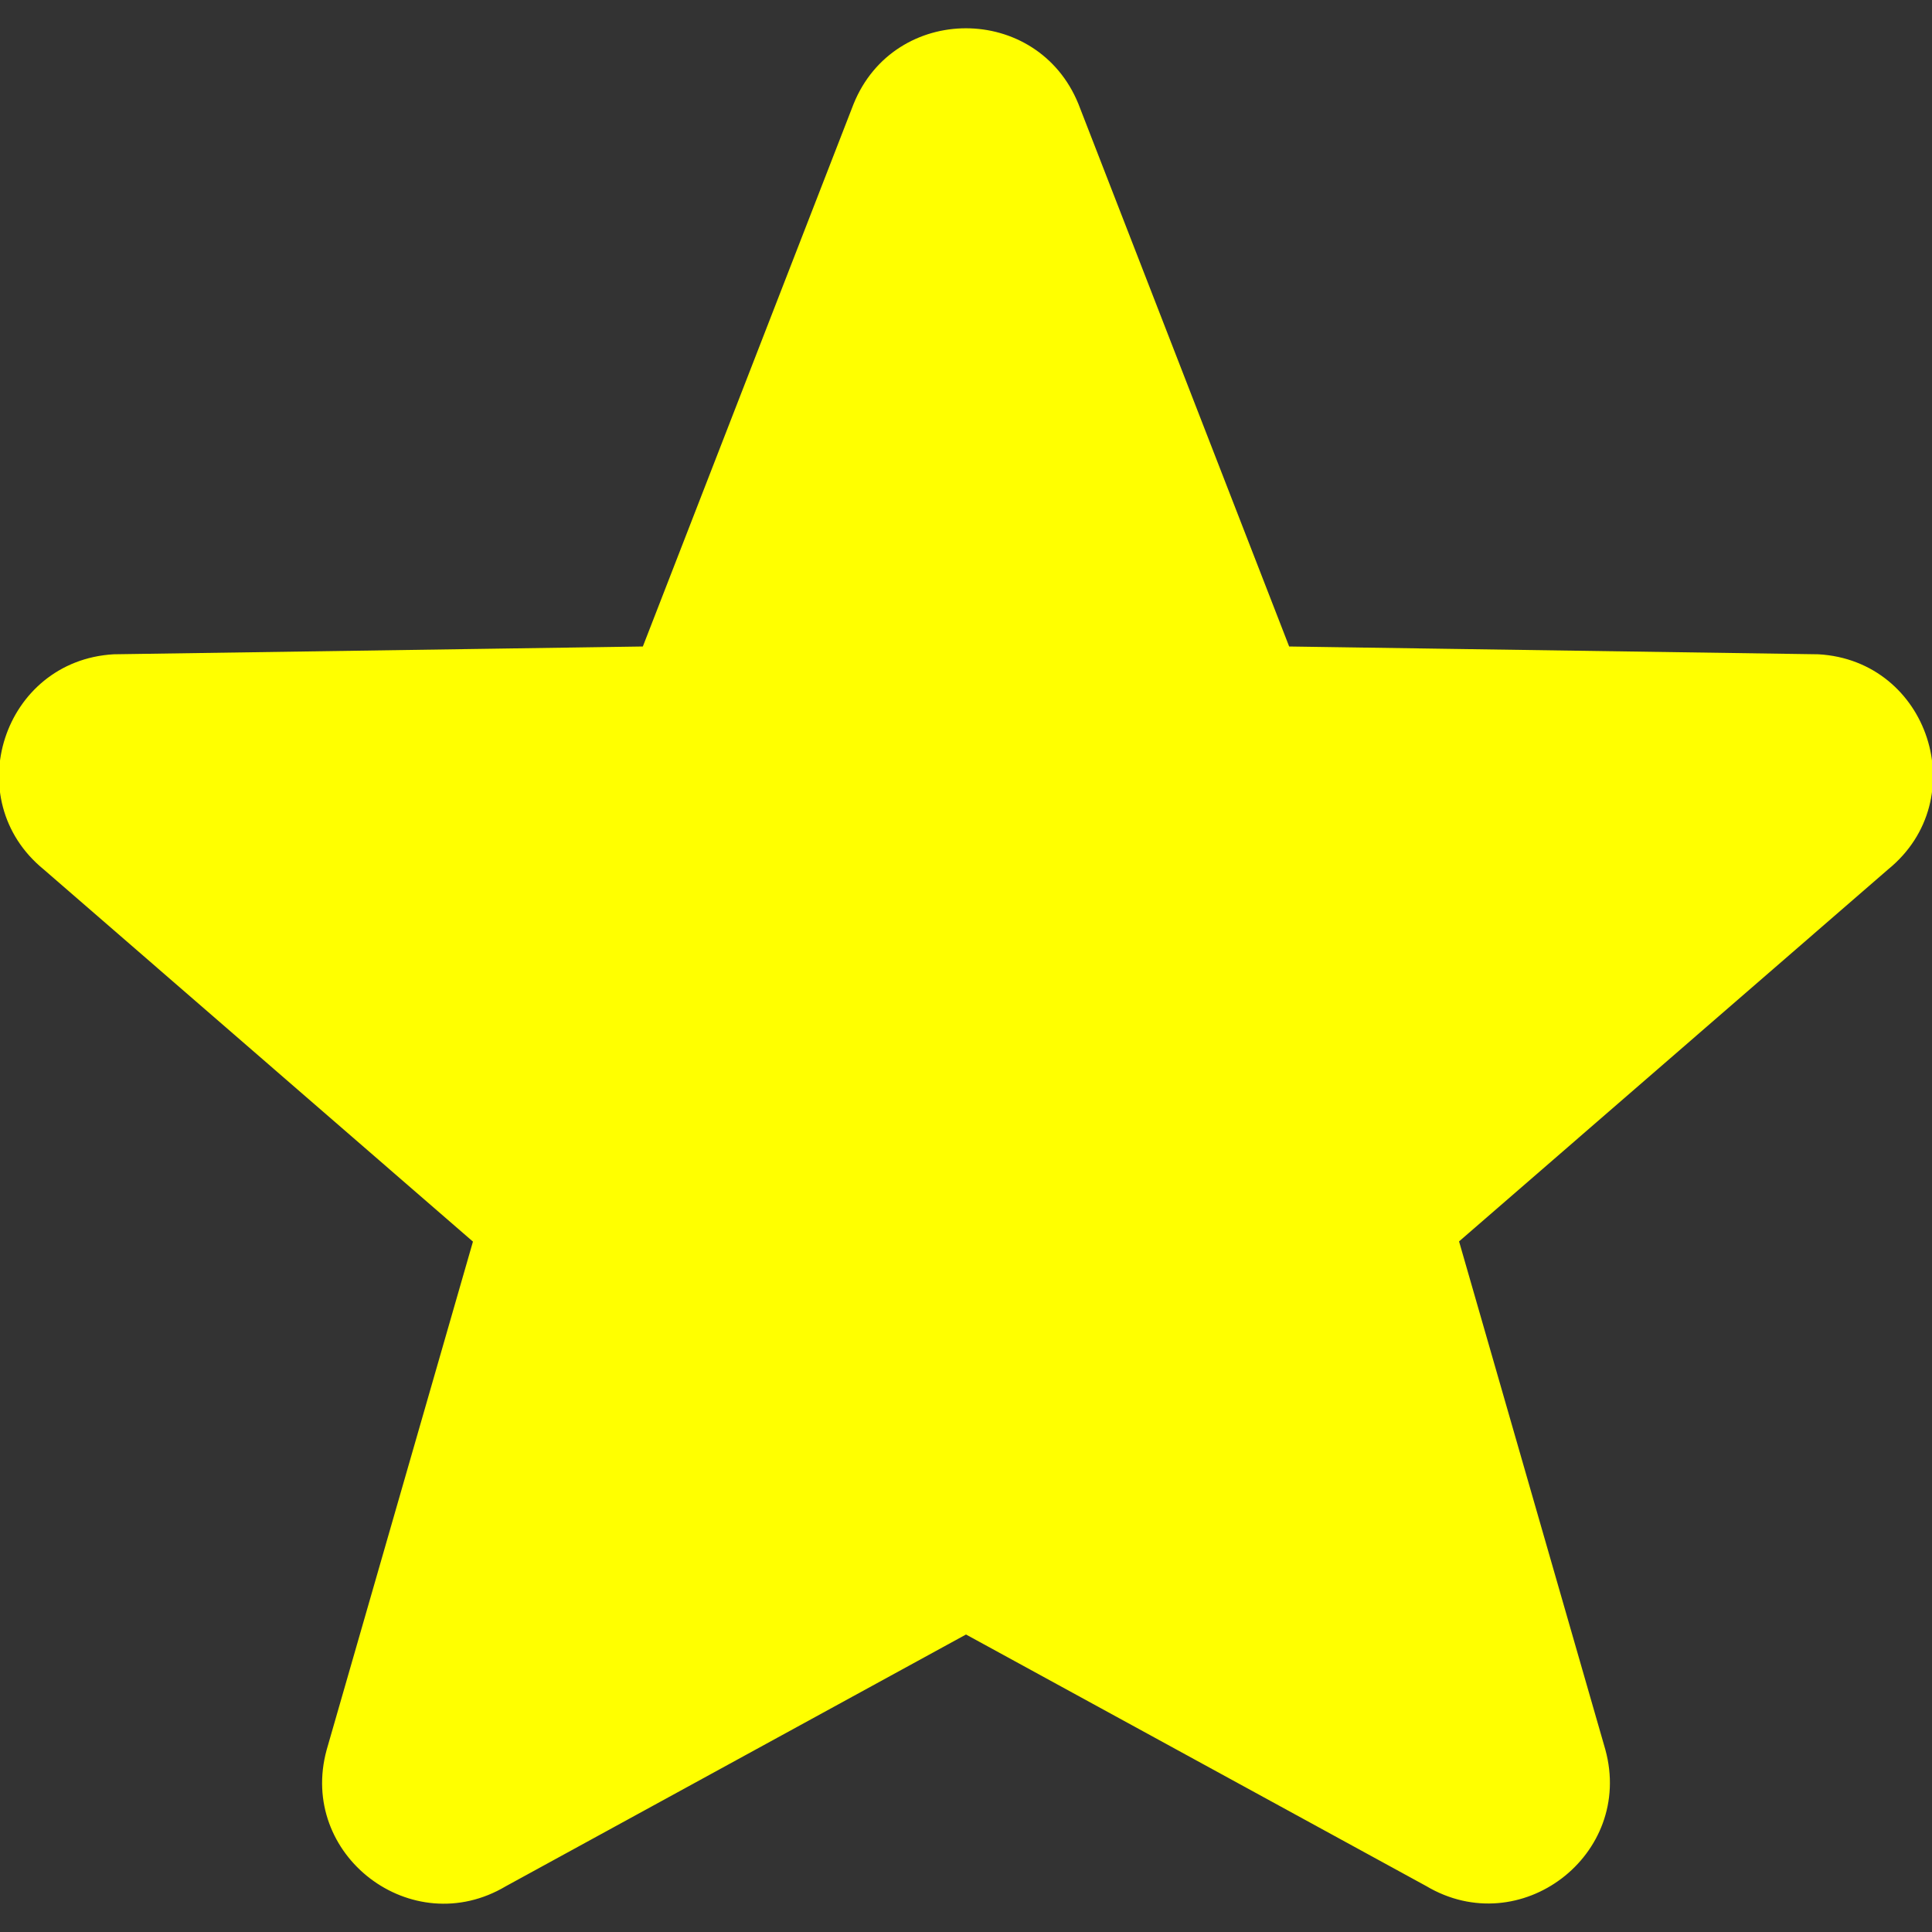 <!DOCTYPE svg PUBLIC "-//W3C//DTD SVG 1.1//EN" "http://www.w3.org/Graphics/SVG/1.1/DTD/svg11.dtd">

<!-- Uploaded to: SVG Repo, www.svgrepo.com, Transformed by: SVG Repo Mixer Tools -->
<svg fill="#ffff00" version="1.1" id="Capa_1" xmlns="http://www.w3.org/2000/svg" xmlns:xlink="http://www.w3.org/1999/xlink" width="16px" height="16px" viewBox="0 0 940.688 940.688" xml:space="preserve" stroke="#ffff00">

<rect x="0" y="0" width="940.688" height="940.688" fill="#333333" stroke="none"/>

<g id="SVGRepo_bgCarrier" stroke-width="0"/>

<g id="SVGRepo_tracerCarrier" stroke-linecap="round" stroke-linejoin="round"/>

<g id="SVGRepo_iconCarrier"> <g> <path d="M885.344,319.071l-258-3.8l-102.7-264.399c-19.8-48.801-88.899-48.801-108.6,0l-102.7,264.399l-258,3.8 c-53.4,3.101-75.1,70.2-33.7,103.9l209.2,181.4l-71.3,247.7c-14,50.899,41.1,92.899,86.5,65.899l224.3-122.7l224.3,122.601 c45.4,27,100.5-15,86.5-65.9l-71.3-247.7l209.2-181.399C960.443,389.172,938.744,322.071,885.344,319.071z"/> </g> </g>

</svg>
